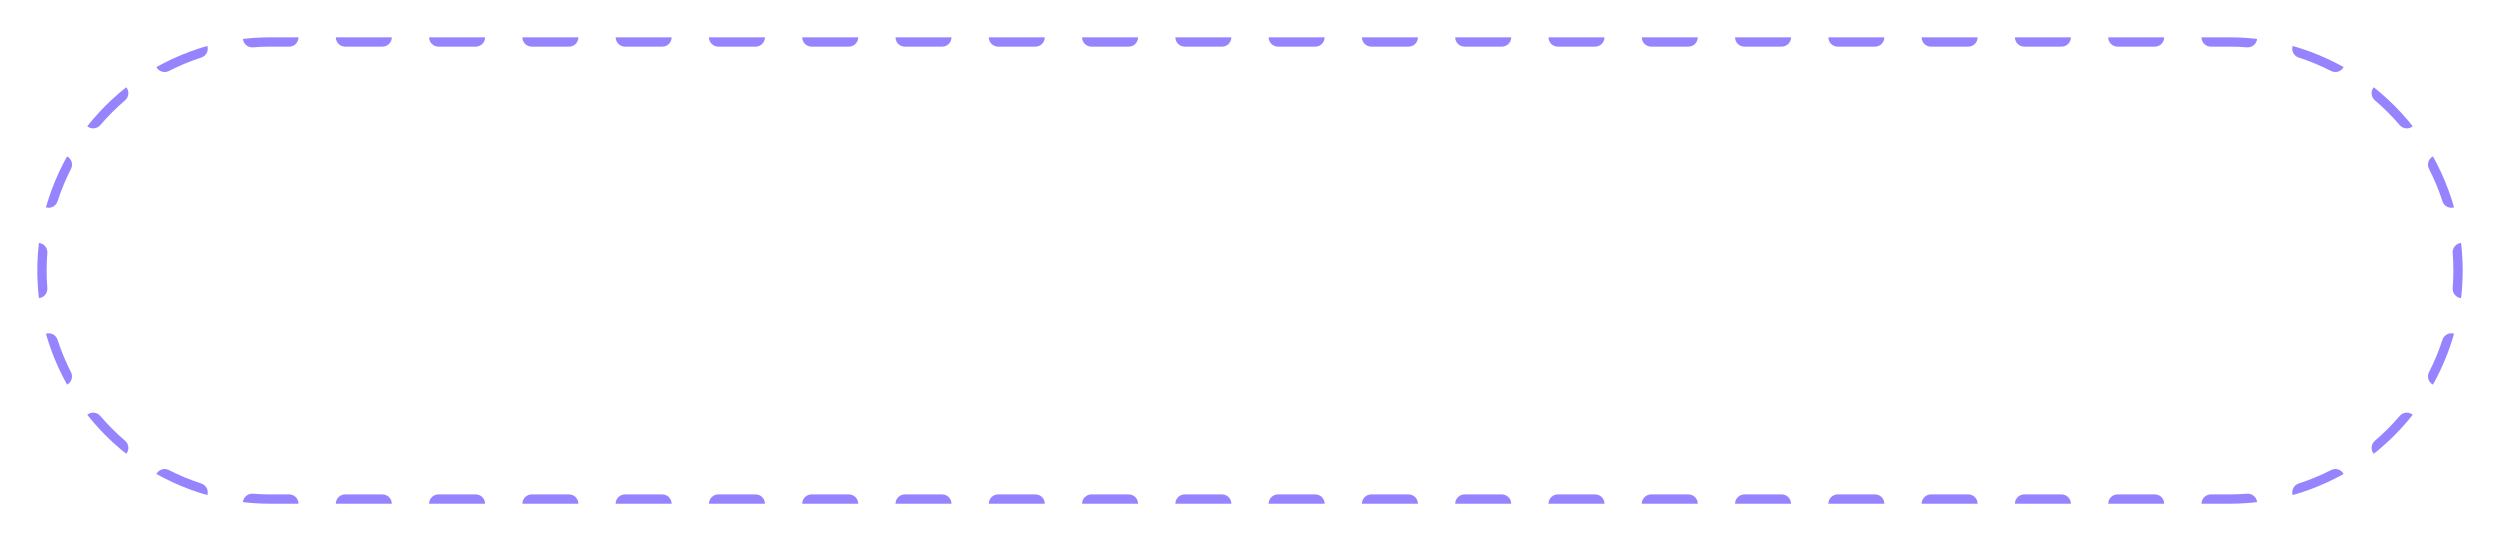 <svg width="268" height="58" viewBox="0 0 268 58" fill="none" xmlns="http://www.w3.org/2000/svg">
<g filter="url(#filter0_d_1126_2)">
<path fill-rule="evenodd" clip-rule="evenodd" d="M4.005 28.5C4.002 28.666 4 28.833 4 29C4 29.167 4.002 29.334 4.005 29.5C4.008 29.667 4.013 29.834 4.02 30C4.032 30.323 4.051 30.644 4.076 30.963C4.089 31.13 4.103 31.296 4.12 31.462C4.136 31.628 4.154 31.793 4.173 31.959C4.714 31.906 5.115 31.43 5.073 30.886C5.025 30.264 5 29.635 5 29C5 28.365 5.025 27.736 5.073 27.114C5.115 26.57 4.714 26.094 4.173 26.041C4.154 26.207 4.136 26.372 4.12 26.538C4.103 26.704 4.089 26.87 4.076 27.037C4.051 27.356 4.032 27.677 4.02 28C4.013 28.166 4.008 28.333 4.005 28.5ZM4.928 22.229C5.448 22.387 6 22.1 6.168 21.581C6.559 20.377 7.043 19.215 7.611 18.102C7.859 17.617 7.671 17.023 7.193 16.766C7.111 16.912 7.031 17.058 6.952 17.205C6.873 17.352 6.796 17.499 6.72 17.648C6.129 18.806 5.625 20.017 5.217 21.272C5.166 21.43 5.116 21.589 5.068 21.749C5.02 21.908 4.973 22.068 4.928 22.229ZM9.355 13.537C9.775 13.881 10.395 13.828 10.749 13.413C11.567 12.458 12.458 11.567 13.413 10.749C13.828 10.395 13.881 9.775 13.537 9.355C13.406 9.458 13.276 9.563 13.147 9.668C13.018 9.774 12.89 9.881 12.764 9.989C11.768 10.84 10.84 11.768 9.989 12.764C9.881 12.89 9.774 13.018 9.668 13.147C9.563 13.276 9.458 13.406 9.355 13.537ZM16.766 7.193C17.023 7.671 17.617 7.859 18.102 7.611C19.215 7.043 20.377 6.559 21.581 6.168C22.1 6 22.387 5.448 22.229 4.928C22.068 4.973 21.908 5.02 21.749 5.068C21.589 5.116 21.43 5.166 21.272 5.217C20.017 5.625 18.806 6.129 17.648 6.72C17.499 6.796 17.352 6.873 17.205 6.952C17.058 7.031 16.912 7.111 16.766 7.193ZM26.041 4.173C26.094 4.714 26.57 5.115 27.114 5.073C27.736 5.025 28.365 5 29 5H31C31.552 5 32 4.552 32 4H29C28.339 4 27.684 4.026 27.037 4.076C26.87 4.089 26.704 4.103 26.538 4.12C26.372 4.136 26.207 4.154 26.041 4.173ZM36 4C36 4.552 36.448 5 37 5H41C41.552 5 42 4.552 42 4H36ZM46 4C46 4.552 46.448 5 47 5H51C51.552 5 52 4.552 52 4H46ZM56 4C56 4.552 56.448 5 57 5H61C61.552 5 62 4.552 62 4H56ZM66 4C66 4.552 66.448 5 67 5H71C71.552 5 72 4.552 72 4H66ZM76 4C76 4.552 76.448 5 77 5H81C81.552 5 82 4.552 82 4H76ZM86 4C86 4.552 86.448 5 87 5H91C91.552 5 92 4.552 92 4H86ZM96 4C96 4.552 96.448 5 97 5H101C101.552 5 102 4.552 102 4H96ZM106 4C106 4.552 106.448 5 107 5H111C111.552 5 112 4.552 112 4H106ZM116 4C116 4.552 116.448 5 117 5H121C121.552 5 122 4.552 122 4H116ZM126 4C126 4.552 126.448 5 127 5H131C131.552 5 132 4.552 132 4H126ZM136 4C136 4.552 136.448 5 137 5H141C141.552 5 142 4.552 142 4H136ZM146 4C146 4.552 146.448 5 147 5H151C151.552 5 152 4.552 152 4H146ZM156 4C156 4.552 156.448 5 157 5H161C161.552 5 162 4.552 162 4H156ZM166 4C166 4.552 166.448 5 167 5H171C171.552 5 172 4.552 172 4H166ZM176 4C176 4.552 176.448 5 177 5H181C181.552 5 182 4.552 182 4H176ZM186 4C186 4.552 186.448 5 187 5H191C191.552 5 192 4.552 192 4H186ZM196 4C196 4.552 196.448 5 197 5H201C201.552 5 202 4.552 202 4H196ZM206 4C206 4.552 206.448 5 207 5H211C211.552 5 212 4.552 212 4H206ZM216 4C216 4.552 216.448 5 217 5H221C221.552 5 222 4.552 222 4H216ZM226 4C226 4.552 226.448 5 227 5H231C231.552 5 232 4.552 232 4H226ZM236 4C236 4.552 236.448 5 237 5H239C239.635 5 240.264 5.025 240.886 5.073C241.43 5.115 241.906 4.714 241.959 4.173C241.793 4.154 241.628 4.136 241.462 4.12C241.296 4.103 241.13 4.089 240.963 4.076C240.316 4.026 239.661 4 239 4H236ZM245.771 4.928C245.613 5.448 245.9 6 246.419 6.168C247.623 6.559 248.785 7.043 249.898 7.611C250.383 7.859 250.977 7.671 251.234 7.193C251.088 7.111 250.942 7.031 250.795 6.952C250.648 6.873 250.501 6.796 250.352 6.72C249.194 6.129 247.983 5.625 246.728 5.217C246.57 5.166 246.411 5.116 246.251 5.068C246.092 5.02 245.932 4.973 245.771 4.928ZM254.463 9.355C254.119 9.775 254.172 10.395 254.587 10.749C255.542 11.567 256.433 12.458 257.251 13.413C257.605 13.828 258.225 13.881 258.645 13.537C258.542 13.406 258.437 13.276 258.332 13.147C258.226 13.018 258.119 12.89 258.011 12.764C257.16 11.768 256.232 10.84 255.236 9.989C255.11 9.881 254.982 9.774 254.853 9.668C254.724 9.563 254.594 9.458 254.463 9.355ZM260.807 16.766C260.329 17.023 260.141 17.617 260.389 18.102C260.957 19.215 261.441 20.377 261.832 21.581C262 22.1 262.552 22.387 263.072 22.229C263.027 22.068 262.98 21.908 262.932 21.749C262.884 21.589 262.834 21.43 262.783 21.272C262.375 20.017 261.871 18.806 261.28 17.648C261.204 17.499 261.127 17.352 261.048 17.205C260.969 17.058 260.889 16.912 260.807 16.766ZM263.827 26.041C263.286 26.094 262.885 26.57 262.927 27.114C262.975 27.736 263 28.365 263 29C263 29.635 262.975 30.264 262.927 30.886C262.885 31.43 263.286 31.906 263.827 31.959C263.846 31.793 263.864 31.628 263.88 31.462C263.897 31.296 263.911 31.13 263.924 30.963C263.949 30.644 263.968 30.323 263.98 30C263.987 29.834 263.992 29.667 263.995 29.5C263.998 29.334 264 29.167 264 29C264 28.833 263.998 28.666 263.995 28.5C263.992 28.333 263.987 28.166 263.98 28C263.968 27.677 263.949 27.356 263.924 27.037C263.911 26.87 263.897 26.704 263.88 26.538C263.864 26.372 263.846 26.207 263.827 26.041ZM263.072 35.771C262.552 35.614 262 35.9 261.832 36.419C261.441 37.623 260.957 38.785 260.389 39.898C260.141 40.383 260.329 40.977 260.807 41.234C260.889 41.088 260.969 40.942 261.048 40.795C261.127 40.648 261.204 40.501 261.28 40.352C261.871 39.194 262.375 37.983 262.783 36.728C262.834 36.57 262.884 36.411 262.932 36.251C262.98 36.092 263.027 35.932 263.072 35.771ZM258.645 44.464C258.225 44.119 257.605 44.172 257.251 44.587C256.433 45.542 255.542 46.433 254.587 47.251C254.172 47.605 254.119 48.225 254.463 48.645C254.594 48.542 254.724 48.438 254.853 48.332C254.982 48.226 255.11 48.119 255.236 48.011C256.232 47.16 257.16 46.232 258.011 45.236C258.119 45.11 258.226 44.982 258.332 44.853C258.437 44.724 258.542 44.594 258.645 44.464ZM251.234 50.807C250.977 50.329 250.383 50.141 249.898 50.389C248.785 50.957 247.623 51.441 246.419 51.831C245.9 52 245.613 52.553 245.771 53.072C245.932 53.027 246.092 52.98 246.251 52.932C246.411 52.884 246.57 52.834 246.728 52.783C247.983 52.375 249.194 51.871 250.352 51.28C250.501 51.204 250.648 51.127 250.795 51.048C250.942 50.969 251.088 50.889 251.234 50.807ZM241.959 53.827C241.906 53.286 241.43 52.885 240.886 52.927C240.264 52.975 239.635 53 239 53H237C236.448 53 236 53.448 236 54H239C239.661 54 240.316 53.974 240.963 53.924C241.13 53.911 241.296 53.897 241.462 53.88C241.628 53.864 241.793 53.846 241.959 53.827ZM232 54C232 53.448 231.552 53 231 53H227C226.448 53 226 53.448 226 54H232ZM222 54C222 53.448 221.552 53 221 53H217C216.448 53 216 53.448 216 54H222ZM212 54C212 53.448 211.552 53 211 53H207C206.448 53 206 53.448 206 54H212ZM202 54C202 53.448 201.552 53 201 53H197C196.448 53 196 53.448 196 54H202ZM192 54C192 53.448 191.552 53 191 53H187C186.448 53 186 53.448 186 54H192ZM182 54C182 53.448 181.552 53 181 53H177C176.448 53 176 53.448 176 54H182ZM172 54C172 53.448 171.552 53 171 53H167C166.448 53 166 53.448 166 54H172ZM162 54C162 53.448 161.552 53 161 53H157C156.448 53 156 53.448 156 54H162ZM152 54C152 53.448 151.552 53 151 53H147C146.448 53 146 53.448 146 54H152ZM142 54C142 53.448 141.552 53 141 53H137C136.448 53 136 53.448 136 54H142ZM132 54C132 53.448 131.552 53 131 53H127C126.448 53 126 53.448 126 54H132ZM122 54C122 53.448 121.552 53 121 53H117C116.448 53 116 53.448 116 54H122ZM112 54C112 53.448 111.552 53 111 53H107C106.448 53 106 53.448 106 54H112ZM102 54C102 53.448 101.552 53 101 53H97C96.448 53 96 53.448 96 54H102ZM92 54C92 53.448 91.552 53 91 53H87C86.448 53 86 53.448 86 54H92ZM82 54C82 53.448 81.552 53 81 53H77C76.448 53 76 53.448 76 54H82ZM72 54C72 53.448 71.552 53 71 53H67C66.448 53 66 53.448 66 54H72ZM62 54C62 53.448 61.552 53 61 53H57C56.448 53 56 53.448 56 54H62ZM52 54C52 53.448 51.552 53 51 53H47C46.448 53 46 53.448 46 54H52ZM42 54C42 53.448 41.552 53 41 53H37C36.448 53 36 53.448 36 54H42ZM32 54C32 53.448 31.552 53 31 53H29C28.365 53 27.736 52.975 27.114 52.927C26.57 52.885 26.094 53.286 26.041 53.827C26.207 53.846 26.372 53.864 26.538 53.88C26.704 53.897 26.87 53.911 27.037 53.924C27.684 53.974 28.339 54 29 54H32ZM22.229 53.072C22.387 52.553 22.1 52 21.581 51.831C20.377 51.441 19.215 50.957 18.102 50.389C17.617 50.141 17.023 50.329 16.766 50.807C16.912 50.889 17.058 50.969 17.205 51.048C17.352 51.127 17.499 51.204 17.648 51.28C18.806 51.871 20.017 52.375 21.272 52.783C21.43 52.834 21.589 52.884 21.749 52.932C21.908 52.98 22.068 53.027 22.229 53.072ZM13.537 48.645C13.881 48.225 13.828 47.605 13.413 47.251C12.458 46.433 11.567 45.542 10.749 44.587C10.395 44.172 9.775 44.119 9.355 44.464C9.458 44.594 9.563 44.724 9.668 44.853C9.774 44.982 9.881 45.11 9.989 45.236C10.84 46.232 11.768 47.16 12.764 48.011C12.89 48.119 13.018 48.226 13.147 48.332C13.276 48.438 13.406 48.542 13.537 48.645ZM7.193 41.234C7.671 40.977 7.859 40.383 7.611 39.898C7.043 38.785 6.559 37.623 6.168 36.419C6 35.9 5.448 35.614 4.928 35.771C4.973 35.932 5.02 36.092 5.068 36.251C5.116 36.411 5.166 36.57 5.217 36.728C5.625 37.983 6.129 39.194 6.72 40.352C6.796 40.501 6.873 40.648 6.952 40.795C7.031 40.942 7.111 41.088 7.193 41.234Z" fill="#9584FE"/>
</g>
<defs>
<filter id="filter0_d_1126_2" x="0" y="0" width="268" height="58" filterUnits="userSpaceOnUse" color-interpolation-filters="sRGB">
<feFlood flood-opacity="0" result="BackgroundImageFix"/>
<feColorMatrix in="SourceAlpha" type="matrix" values="0 0 0 0 0 0 0 0 0 0 0 0 0 0 0 0 0 0 127 0" result="hardAlpha"/>
<feOffset/>
<feGaussianBlur stdDeviation="2"/>
<feColorMatrix type="matrix" values="0 0 0 0 0.405 0 0 0 0 0.334 0 0 0 0 0.892 0 0 0 1 0"/>
<feBlend mode="normal" in2="BackgroundImageFix" result="effect1_dropShadow_1126_2"/>
<feBlend mode="normal" in="SourceGraphic" in2="effect1_dropShadow_1126_2" result="shape"/>
</filter>
</defs>
</svg>
